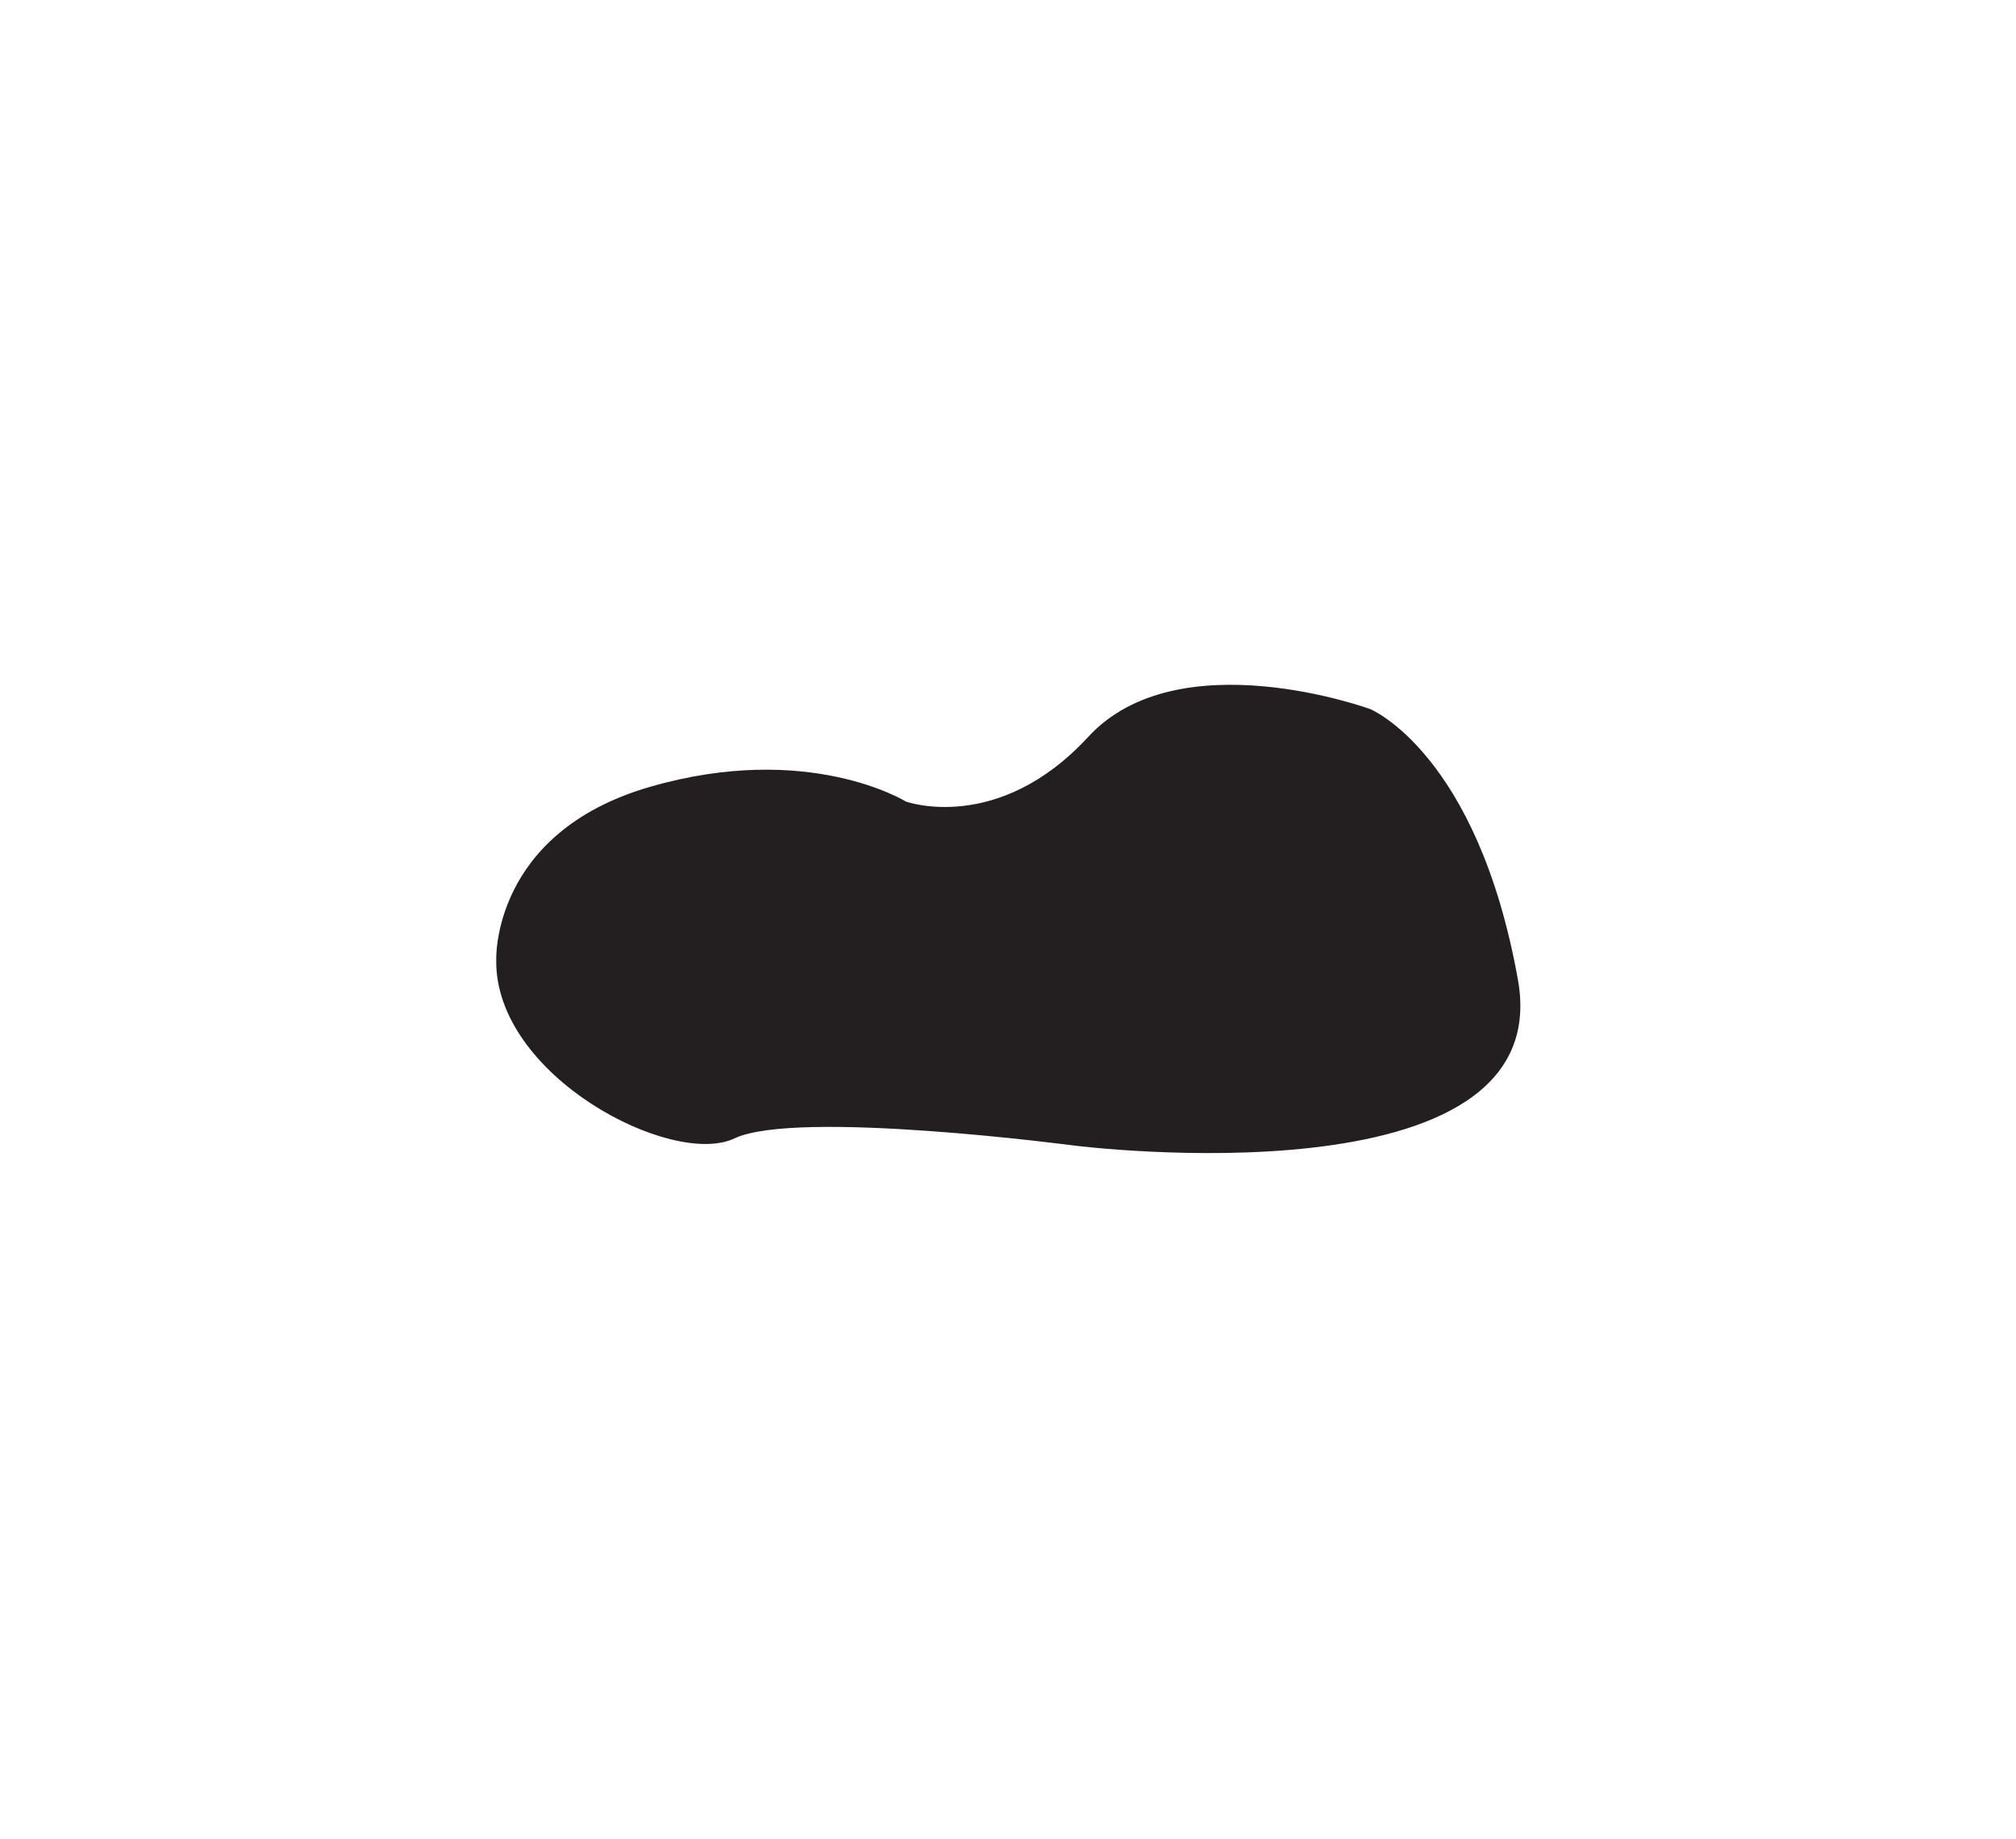 <?xml version="1.0" encoding="UTF-8"?>
<svg id="CowSpot10" xmlns="http://www.w3.org/2000/svg" viewBox="0 0 55.17 50.34">
  <defs>
    <style>
      .cls-1 {
        fill: #231f20;
      }
    </style>
  </defs>
  <path class="cls-1" d="M13.58,26.28s-.14-3.48,4.2-4.74,7.01,.4,7.01,.4c0,0,2.52,.91,4.99-1.77s7.72-.76,7.72-.76c0,0,2.93,1.21,4.04,7.41s-12.11,4.54-12.11,4.54c0,0-7.62-1.01-9.33-.2s-6.57-1.71-6.52-4.89Z"/>
</svg>